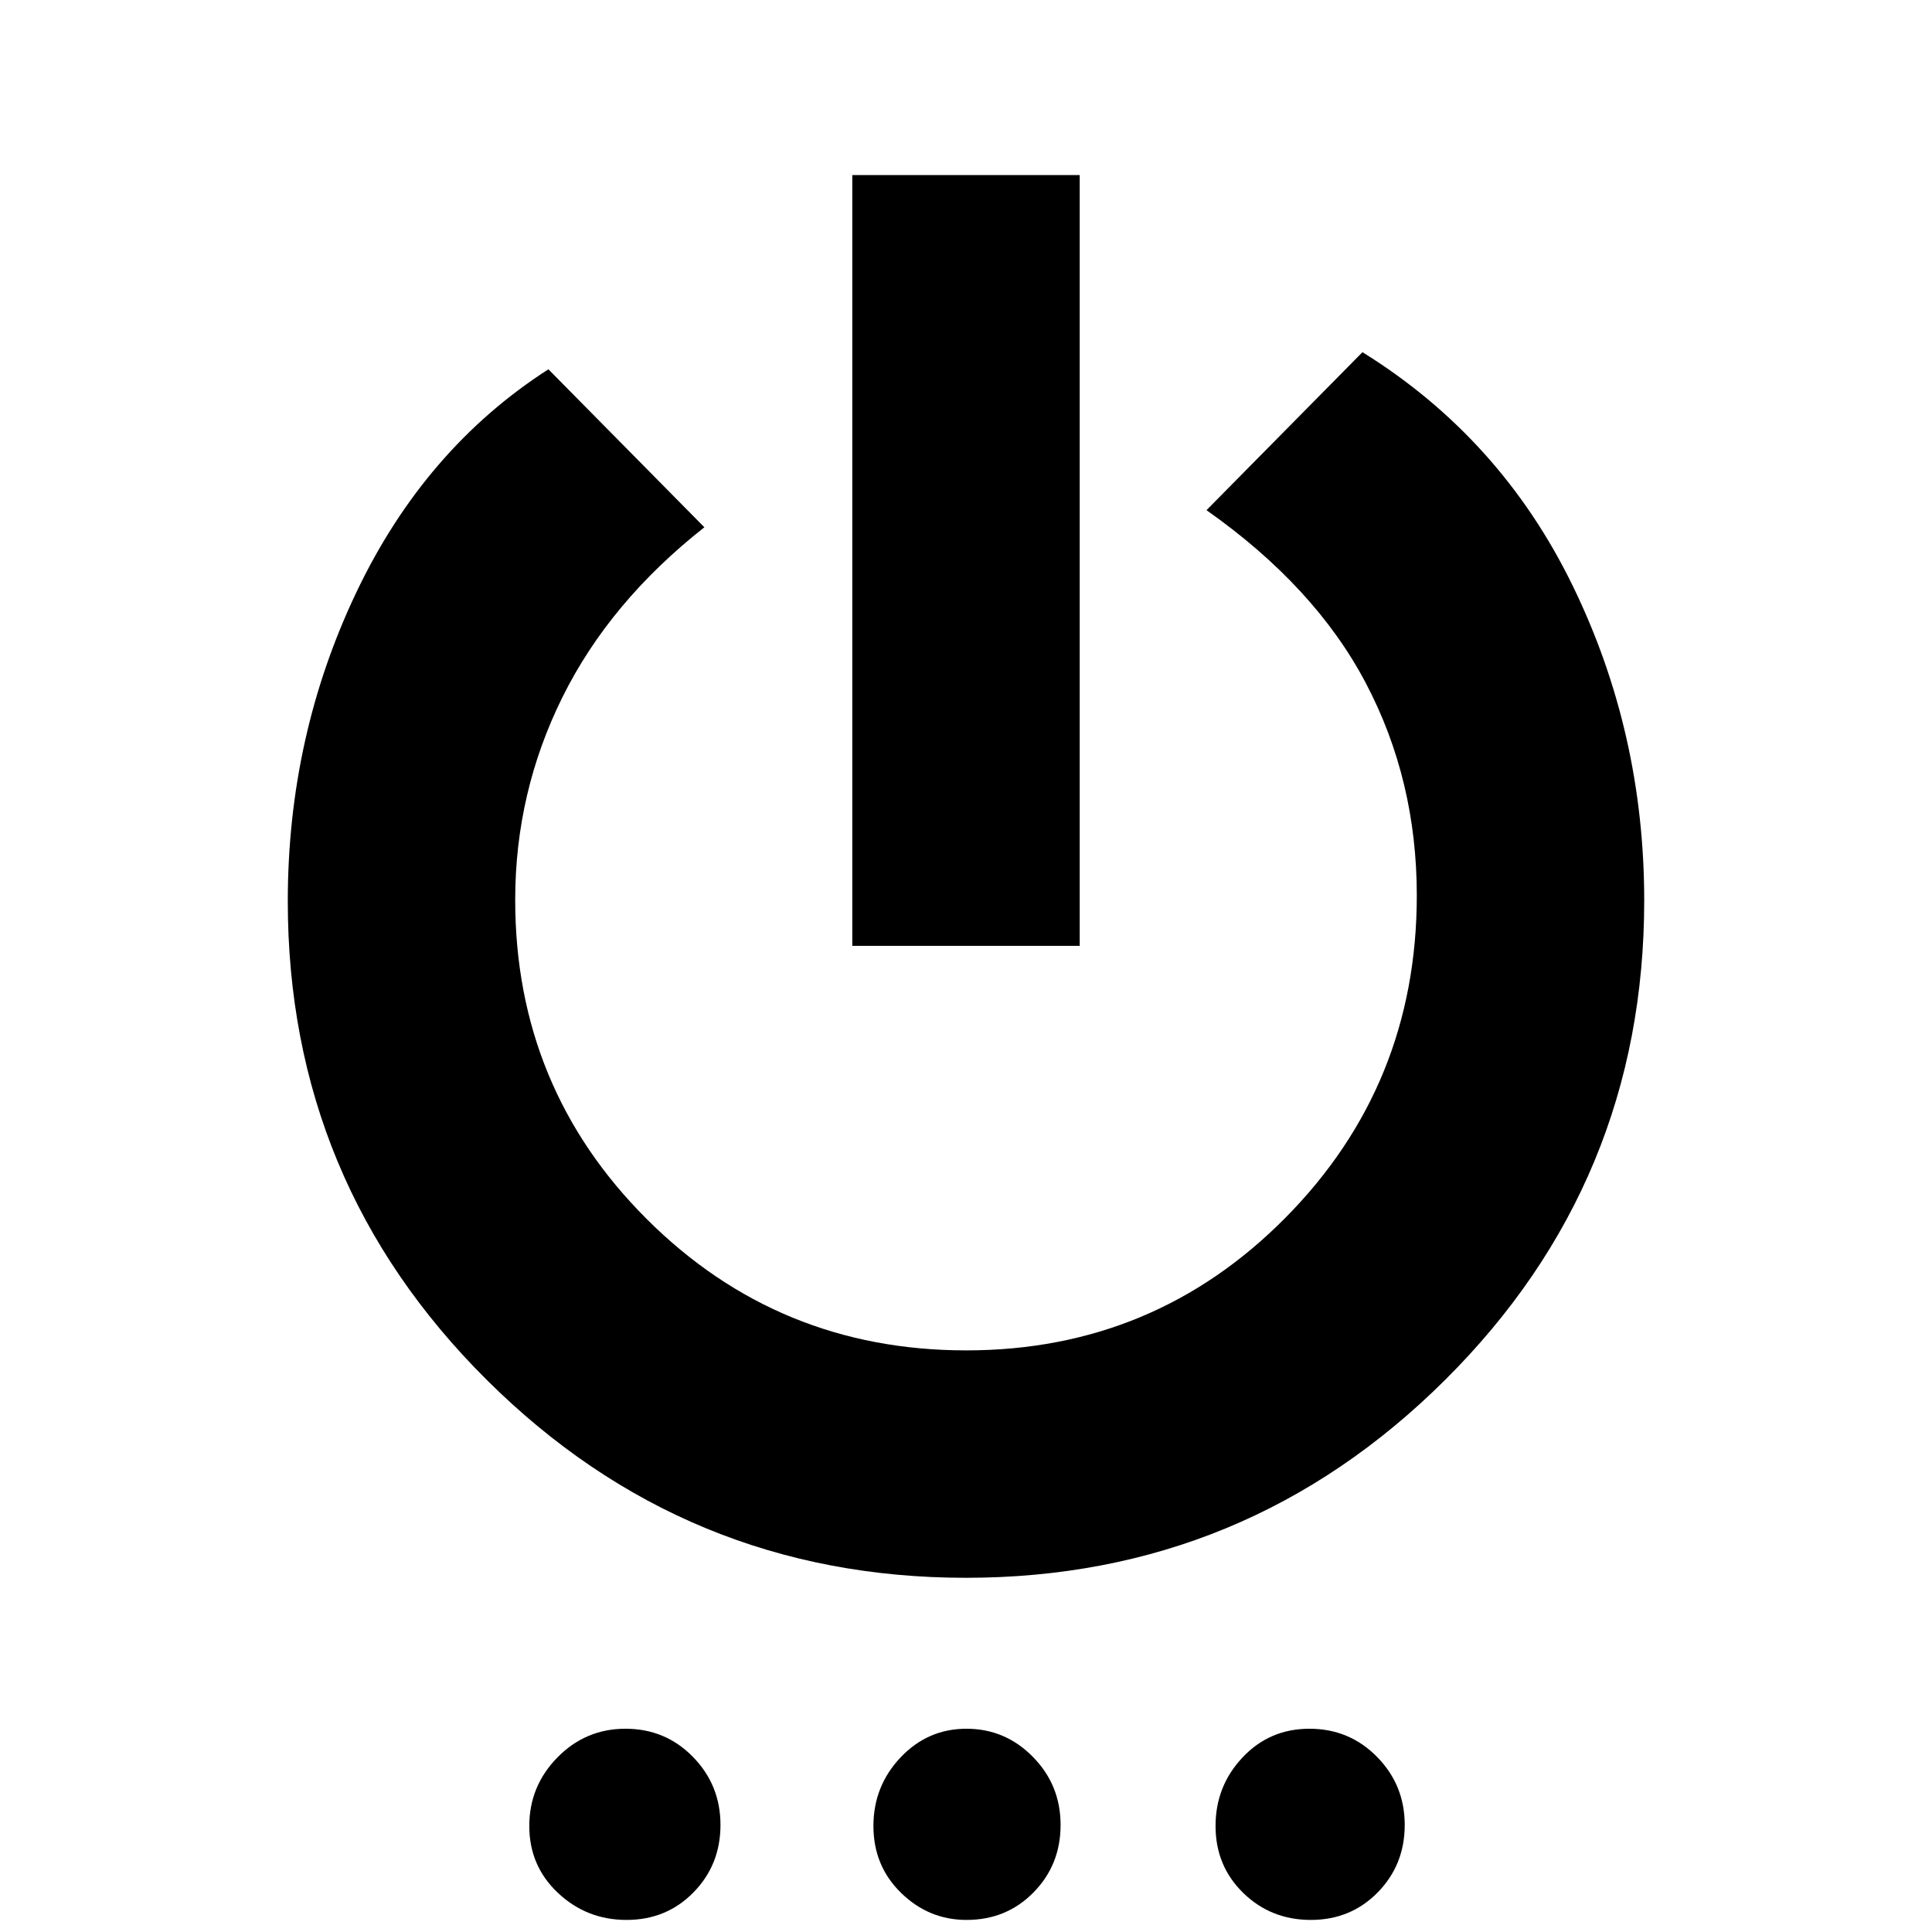 <svg xmlns="http://www.w3.org/2000/svg" height="20" viewBox="0 -960 960 960" width="20"><path d="M423.5-490v-383h113v383h-113ZM480-176q-139.23 0-238.12-98.32Q143-372.64 143-512.16q0-81.92 34-153.38t95.5-110.96L350-698q-47 37-70.5 84.38Q256-566.24 256-512.85q0 93.35 65.37 158.6T480.12-289q93.38 0 158.63-65.93T704-515.04q0-57.3-25.25-105.38T599.5-706.5L677-785q68.5 42.5 104.25 115.61Q817-596.27 817-512.56q0 139.79-98.88 238.18Q619.23-176 480-176ZM311.33-6q-19.83 0-34.08-13.42Q263-32.83 263-52.67q0-19.83 13.99-34.08Q290.97-101 310.81-101q19.83 0 33.51 13.99Q358-73.03 358-53.19q0 19.83-13.42 33.51Q331.17-6 311.33-6Zm168.93 0q-18.76 0-32.51-13.42Q434-32.83 434-52.67q0-19.83 13.49-34.08Q460.97-101 480.24-101q19.26 0 33.01 13.99Q527-73.03 527-53.19q0 19.83-13.44 33.51Q500.13-6 480.26-6Zm171.07 0q-19.83 0-33.58-13.42Q604-32.83 604-52.67q0-19.83 13.42-34.08Q630.83-101 650.67-101q19.83 0 33.58 13.99Q698-73.03 698-53.19q0 19.83-13.42 33.51Q671.17-6 651.33-6Z"/></svg>